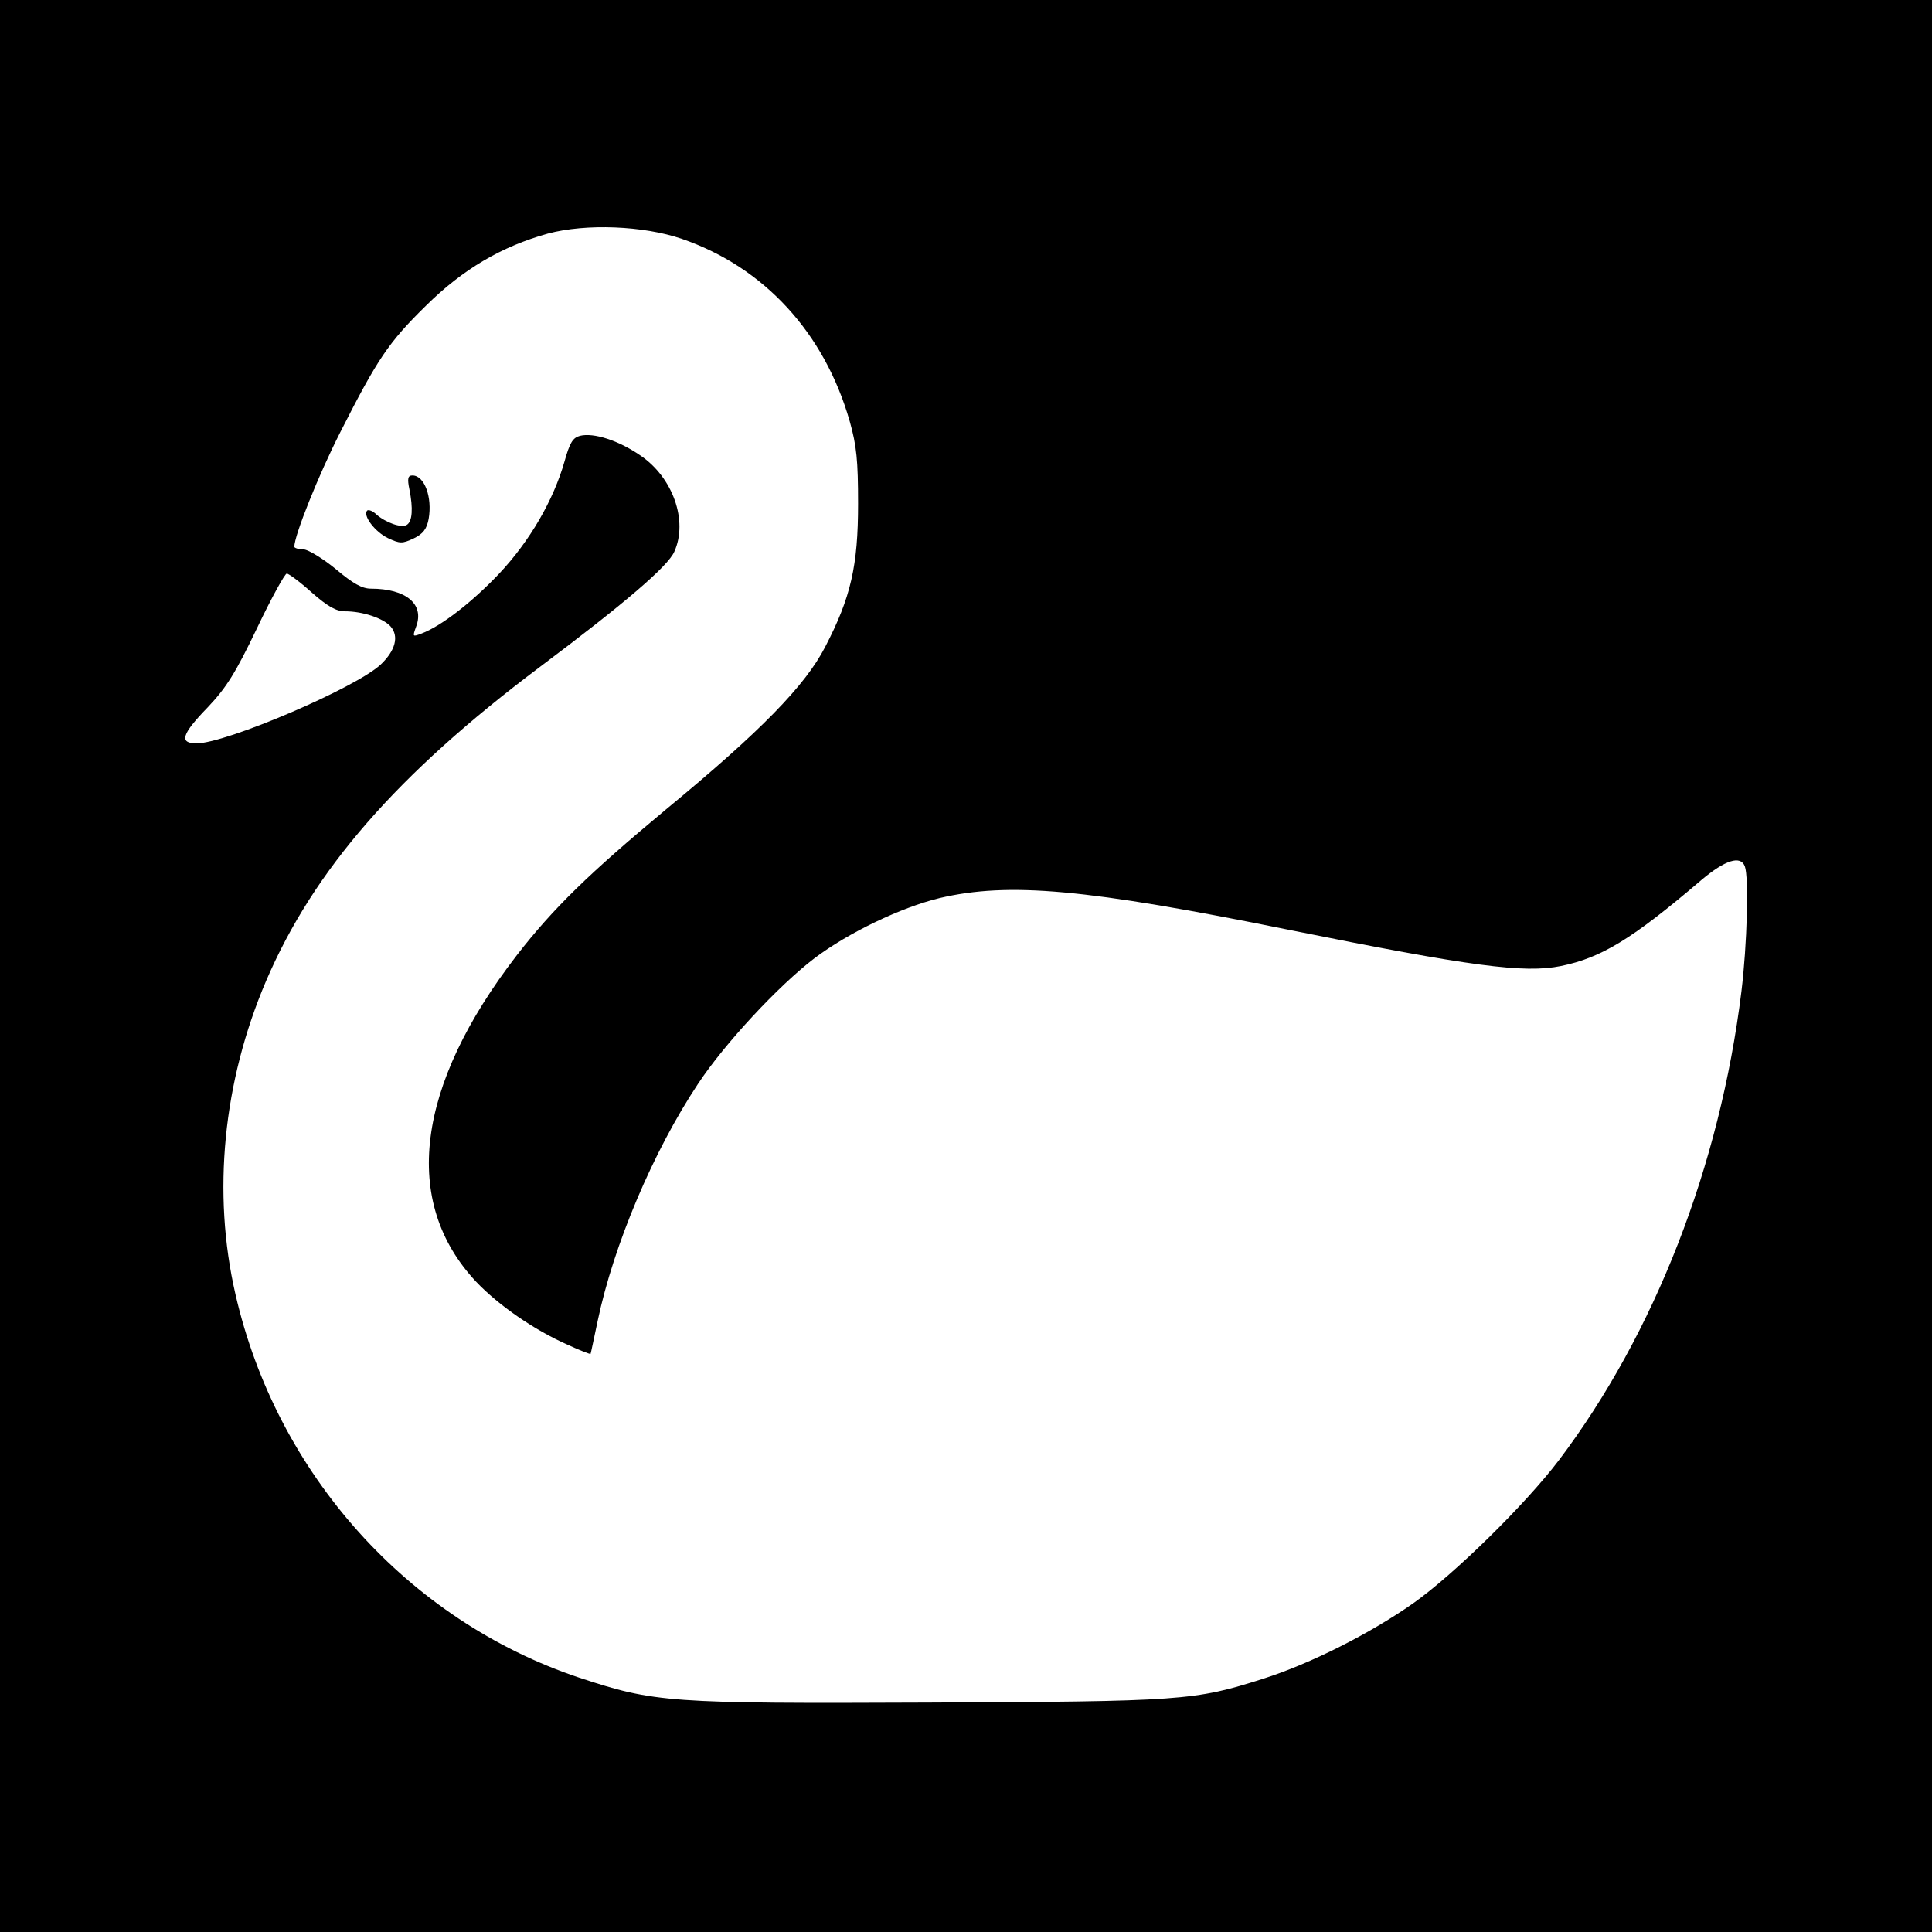 <?xml version="1.0" standalone="no"?>
<!DOCTYPE svg PUBLIC "-//W3C//DTD SVG 20010904//EN"
 "http://www.w3.org/TR/2001/REC-SVG-20010904/DTD/svg10.dtd">
<svg version="1.0" xmlns="http://www.w3.org/2000/svg"
 width="512pt" height="512pt" viewBox="0 0 512 512"
 preserveAspectRatio="xMidYMid meet">
<g transform="translate(0,512) scale(0.1,-0.1)"
fill="#000000" stroke="none">
<path d="M0 2560 l0 -2560 2560 0 2560 0 0 2560 0 2560 -2560 0 -2560 0 0
-2560z m1807 1927 c218 -75 378 -249 445 -484 18 -64 22 -103 22 -218 0 -164
-19 -248 -87 -379 -53 -103 -171 -224 -422 -431 -203 -169 -298 -261 -395
-386 -268 -347 -307 -654 -108 -866 59 -62 154 -128 243 -167 32 -15 59 -25
60 -24 1 2 9 41 19 88 42 200 147 449 266 628 70 106 213 260 309 333 89 67
228 134 331 159 184 43 387 25 930 -85 477 -96 619 -115 717 -95 107 22 188
71 372 228 63 53 104 66 115 36 11 -29 6 -208 -9 -331 -57 -463 -230 -907
-484 -1243 -88 -116 -277 -302 -386 -379 -114 -80 -272 -160 -398 -200 -182
-58 -213 -60 -887 -63 -689 -3 -725 0 -925 66 -454 152 -802 540 -911 1016
-62 269 -33 563 81 830 126 294 347 548 725 832 224 168 340 267 357 306 37
82 -4 197 -90 255 -58 40 -124 61 -160 52 -19 -5 -27 -18 -41 -68 -29 -102
-92 -211 -173 -297 -71 -75 -153 -139 -206 -159 -24 -9 -24 -9 -14 19 22 59
-27 100 -120 100 -23 0 -47 13 -92 51 -34 28 -73 52 -86 53 -14 0 -25 4 -25 7
0 30 64 190 122 304 98 193 127 237 227 335 98 97 201 157 323 191 101 27 253
21 355 -14z m-981 -937 c42 -37 65 -50 88 -50 47 0 101 -18 121 -40 23 -26 13
-64 -26 -101 -66 -62 -410 -209 -488 -209 -47 0 -40 24 30 96 49 52 73 90 130
209 38 80 74 145 79 145 5 0 35 -22 66 -50z"/>
<path d="M1085 3823 c10 -50 8 -85 -7 -94 -14 -9 -56 6 -81 28 -9 9 -20 13
-24 10 -12 -13 20 -56 55 -73 32 -15 38 -15 68 -1 25 12 35 25 40 52 10 57
-11 115 -43 115 -12 0 -14 -8 -8 -37z"/>
</g>
</svg>
